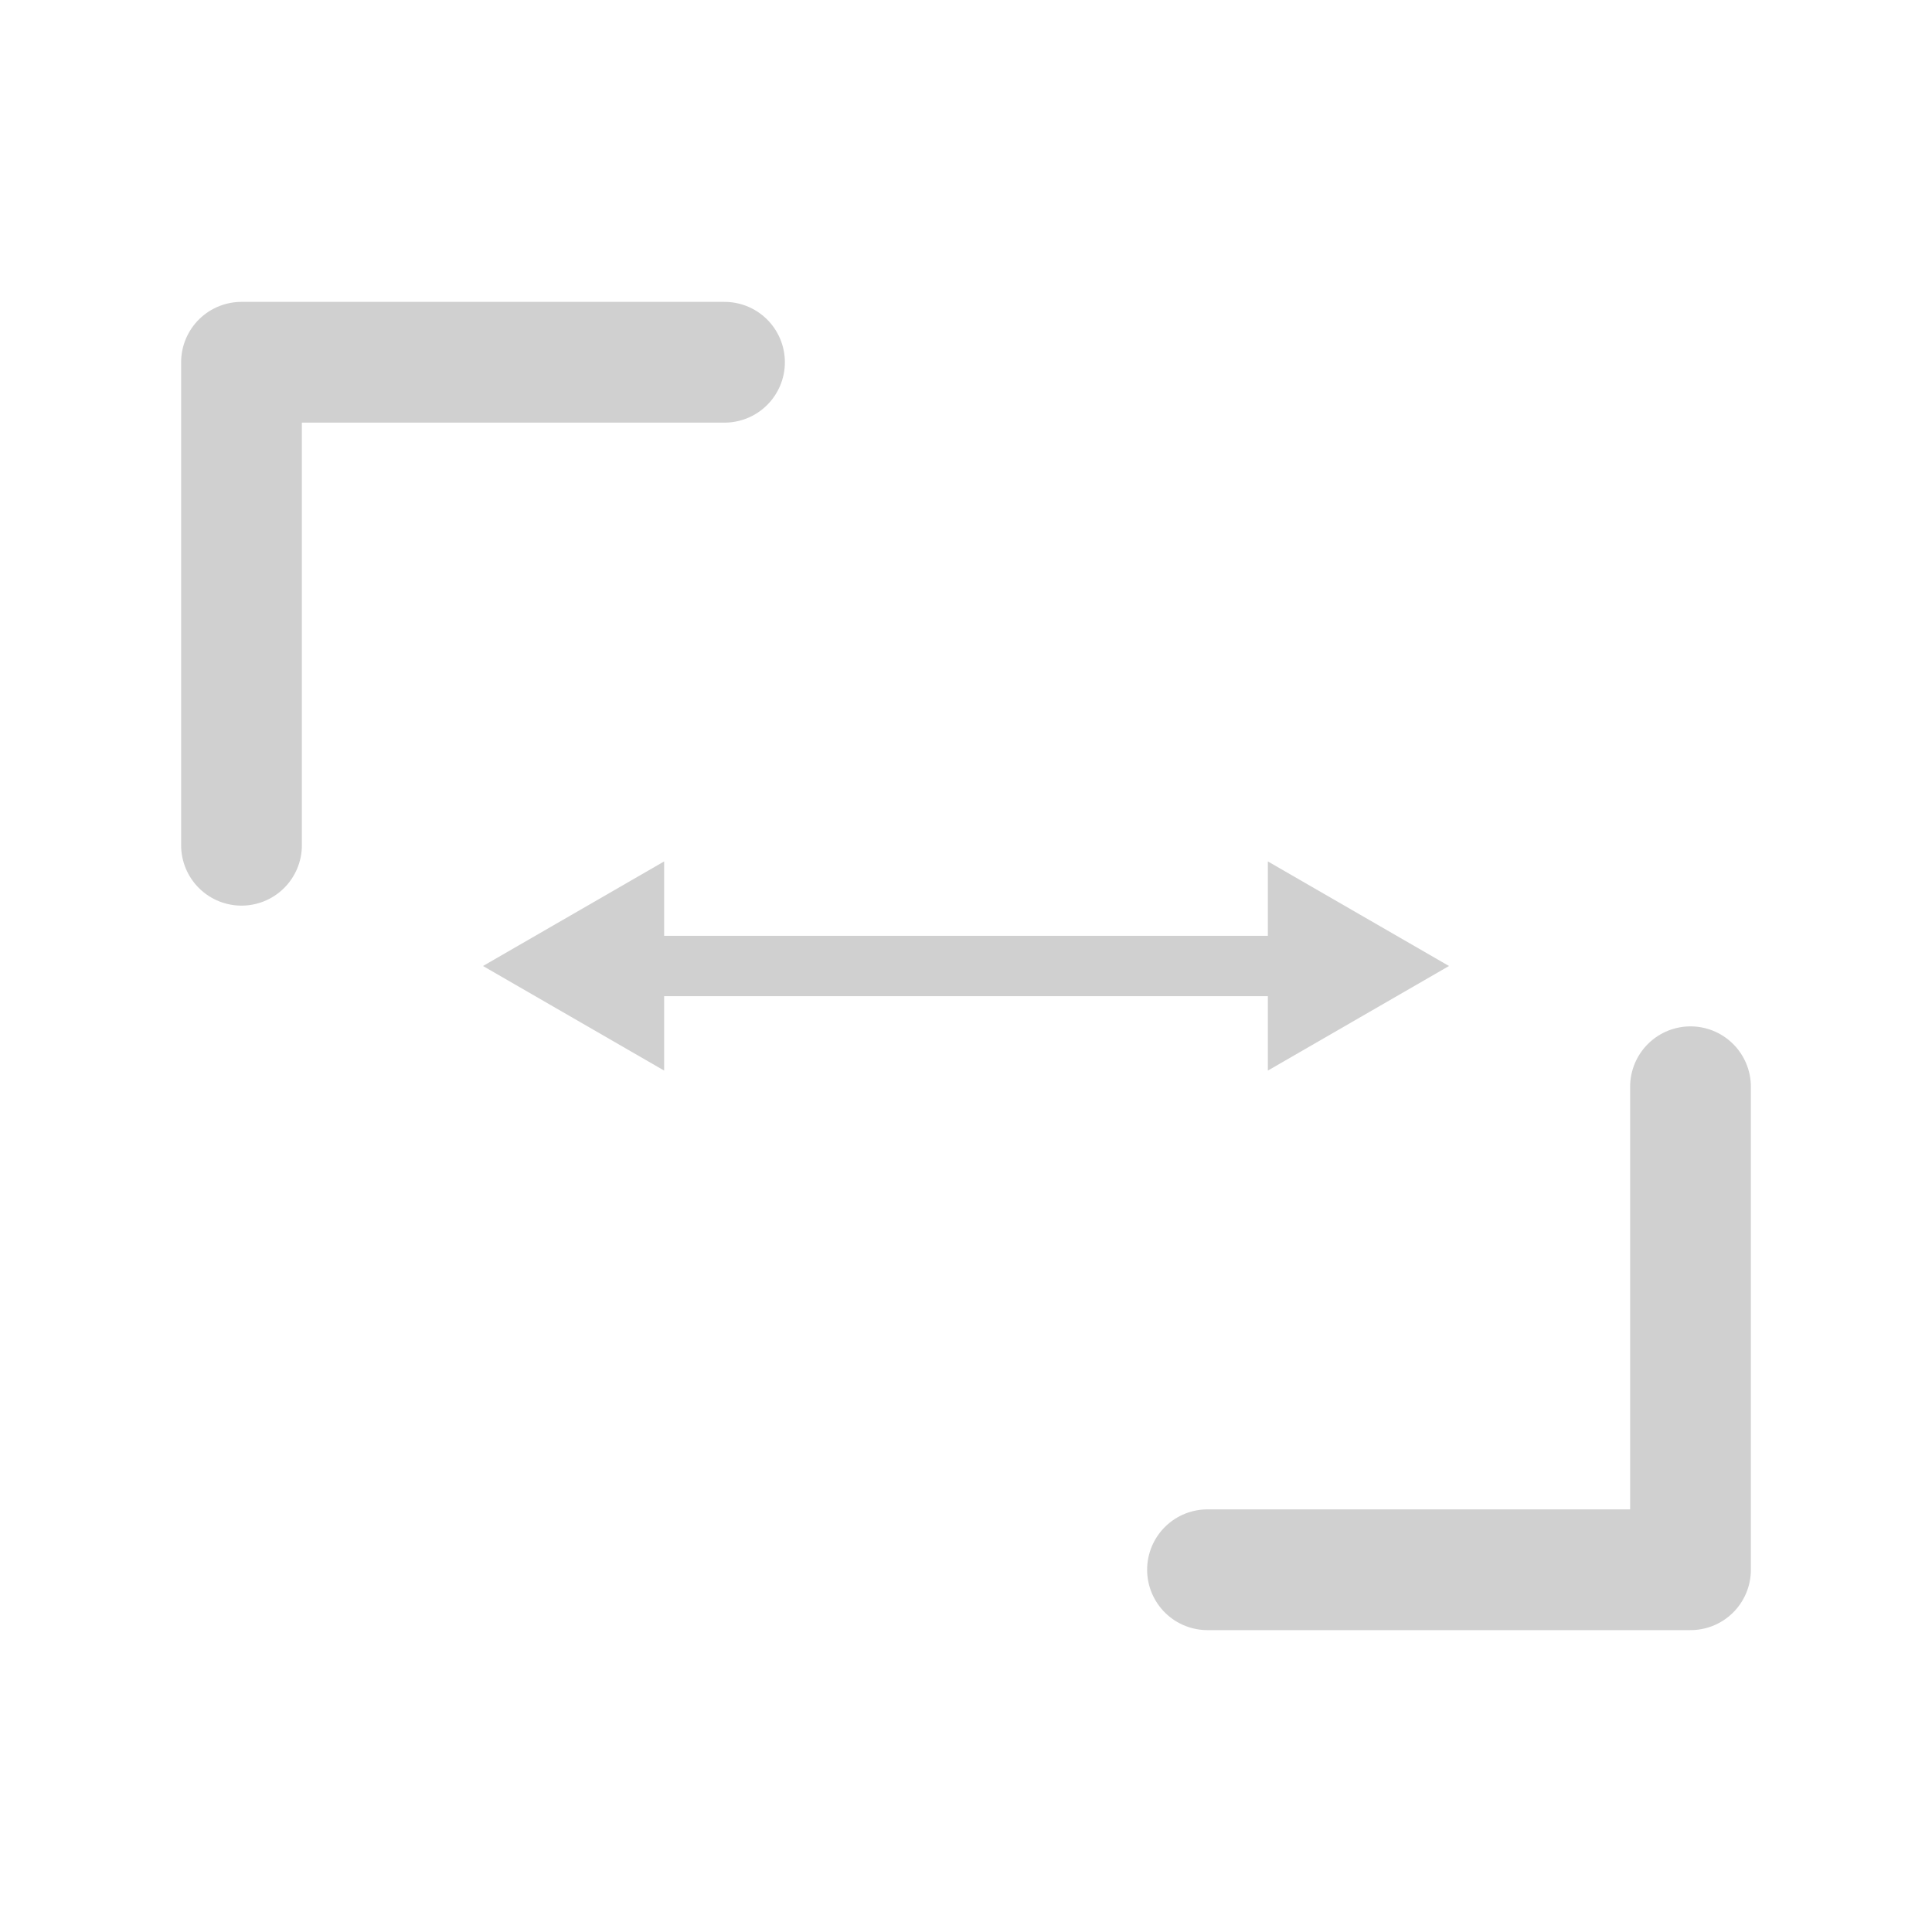 <?xml version="1.0" standalone="no"?><!-- Generator: Gravit.io -->
<svg xmlns="http://www.w3.org/2000/svg" style="isolation:isolate" width="32" height="32"><path d=" M 12 6 L 4 6 L 4 14" fill="none" stroke-width="2" stroke="rgb(208,208,208)" stroke-linejoin="round" stroke-linecap="round"/><path d=" M 20 26 L 28 26 L 28 18" fill="none" stroke-width="2" stroke="rgb(208,208,208)" stroke-linejoin="round" stroke-linecap="round"/><line x1="10" y1="16" x2="22" y2="16" stroke-width="1" stroke="rgb(208,208,208)" stroke-linejoin="miter" stroke-linecap="butt"/><polygon points="24,16,21,17.732,21,14.268" fill="rgb(208,208,208)" stroke-width="1" stroke="rgba(0,0,0,0)" stroke-linejoin="miter" stroke-linecap="square"/><polygon points="8,16,11,17.732,11,14.268" fill="rgb(208,208,208)" stroke-width="1" stroke="rgba(0,0,0,0)" stroke-linejoin="miter" stroke-linecap="square"/></svg>